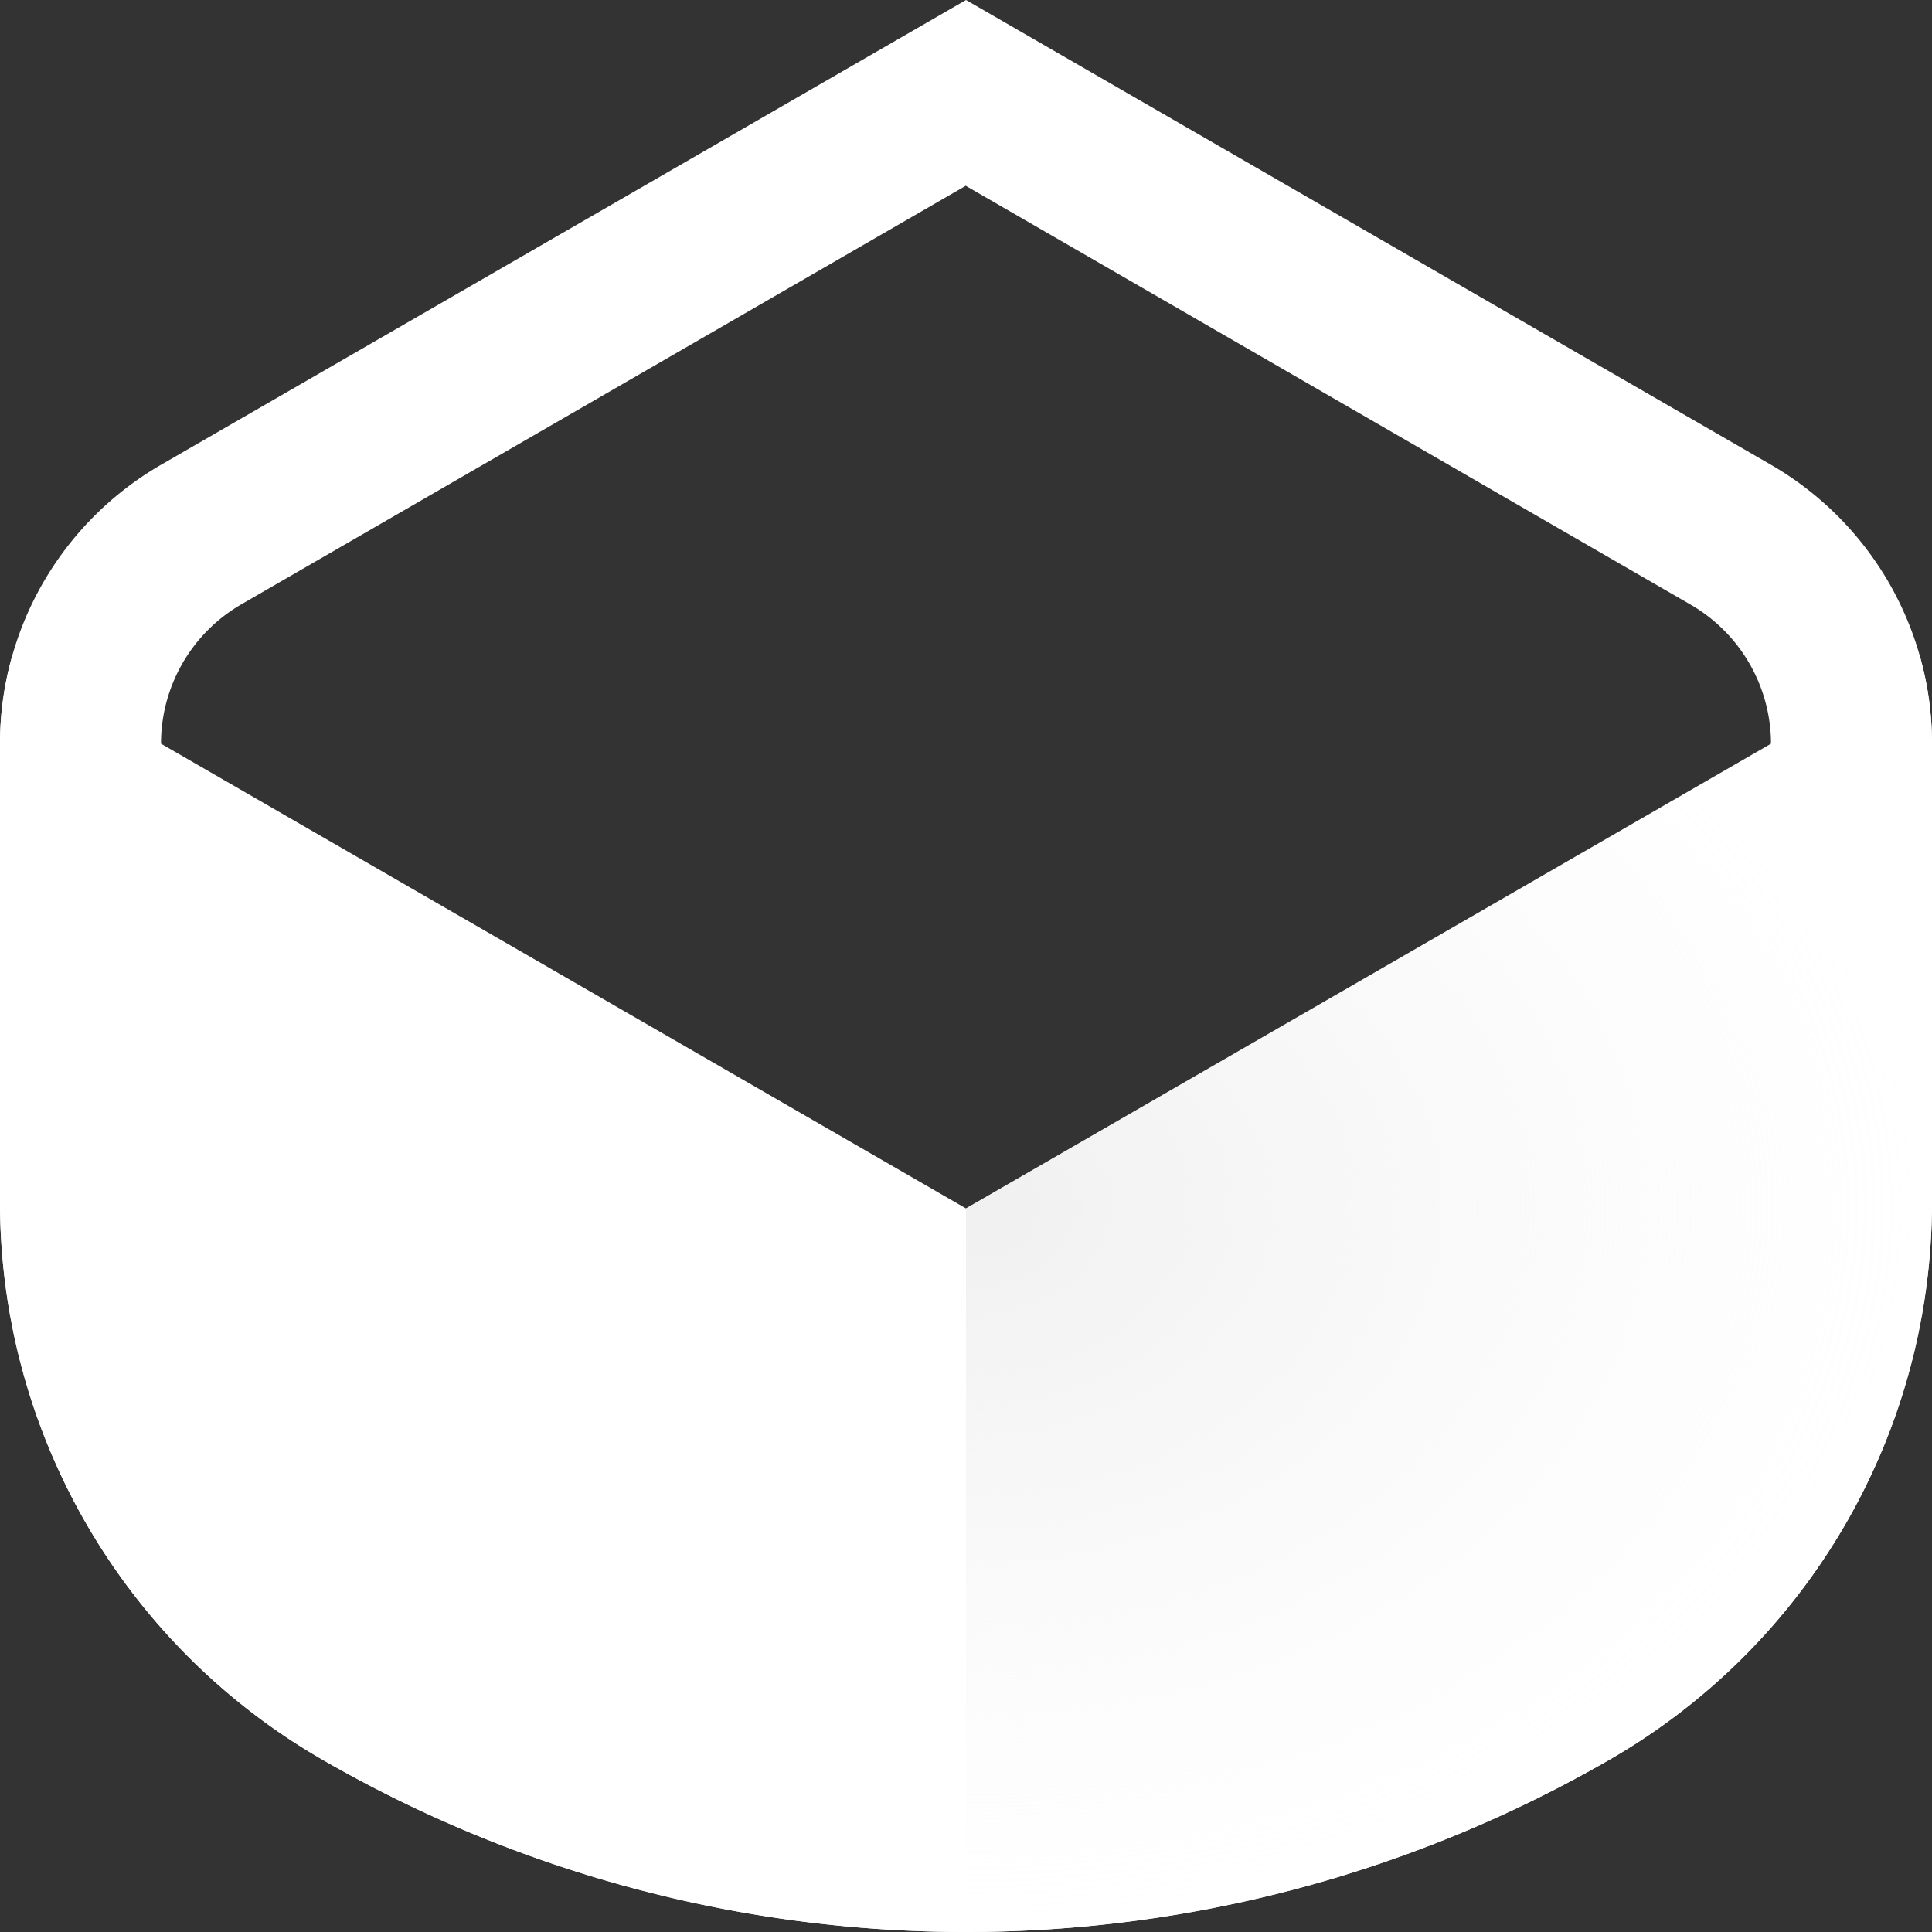 <svg xmlns="http://www.w3.org/2000/svg" xmlns:xlink="http://www.w3.org/1999/xlink" width="120" height="120" viewBox="0 0 120 120"><rect x="0" y="0" width="120" height="120" fill="#333333" stroke="none"/><defs><style>.a{isolation:isolate;}.b{fill:#fff;}.c{mix-blend-mode:multiply;fill:url(#a);}</style><radialGradient id="a" cx="60" cy="74.93" r="59.94" gradientTransform="translate(120 131.12) rotate(180) scale(1 0.75)" gradientUnits="userSpaceOnUse"><stop offset="0" stop-color="#f0f0f0"/><stop offset="0.13" stop-color="#f0f0f0" stop-opacity="0.82"/><stop offset="0.37" stop-color="#f0f0f0" stop-opacity="0.53"/><stop offset="0.58" stop-color="#f0f0f0" stop-opacity="0.3"/><stop offset="0.77" stop-color="#f0f0f0" stop-opacity="0.14"/><stop offset="0.91" stop-color="#f0f0f0" stop-opacity="0.04"/><stop offset="1" stop-color="#f0f0f0" stop-opacity="0"/></radialGradient></defs><title>_Nested</title><g class="a"><path class="b" d="M60,11.55l45,26a10,10,0,0,1,5,8.66V74.64a30.08,30.08,0,0,1-15,26,70,70,0,0,1-70,0,30.08,30.08,0,0,1-15-26V46.19a10,10,0,0,1,5-8.66l45-26M60,0L10,28.87A20,20,0,0,0,0,46.19V74.64a40,40,0,0,0,20,34.64h0a80,80,0,0,0,80,0h0a40,40,0,0,0,20-34.64V46.19a20,20,0,0,0-10-17.32L60,0h0Z"/><path class="b" d="M60,120a80,80,0,0,1-40-10.72A40,40,0,0,1,0,74.64V46.19a19.91,19.91,0,0,1,.73-5.35L60,75.06l59.27-34.22a19.91,19.91,0,0,1,.73,5.35V74.64a40,40,0,0,1-20,34.64A80,80,0,0,1,60,120Z"/><path class="c" d="M60,75.06l59.27-34.22a19.91,19.91,0,0,1,.73,5.35V74.64a40,40,0,0,1-20,34.64A80,80,0,0,1,60,120"/></g></svg>